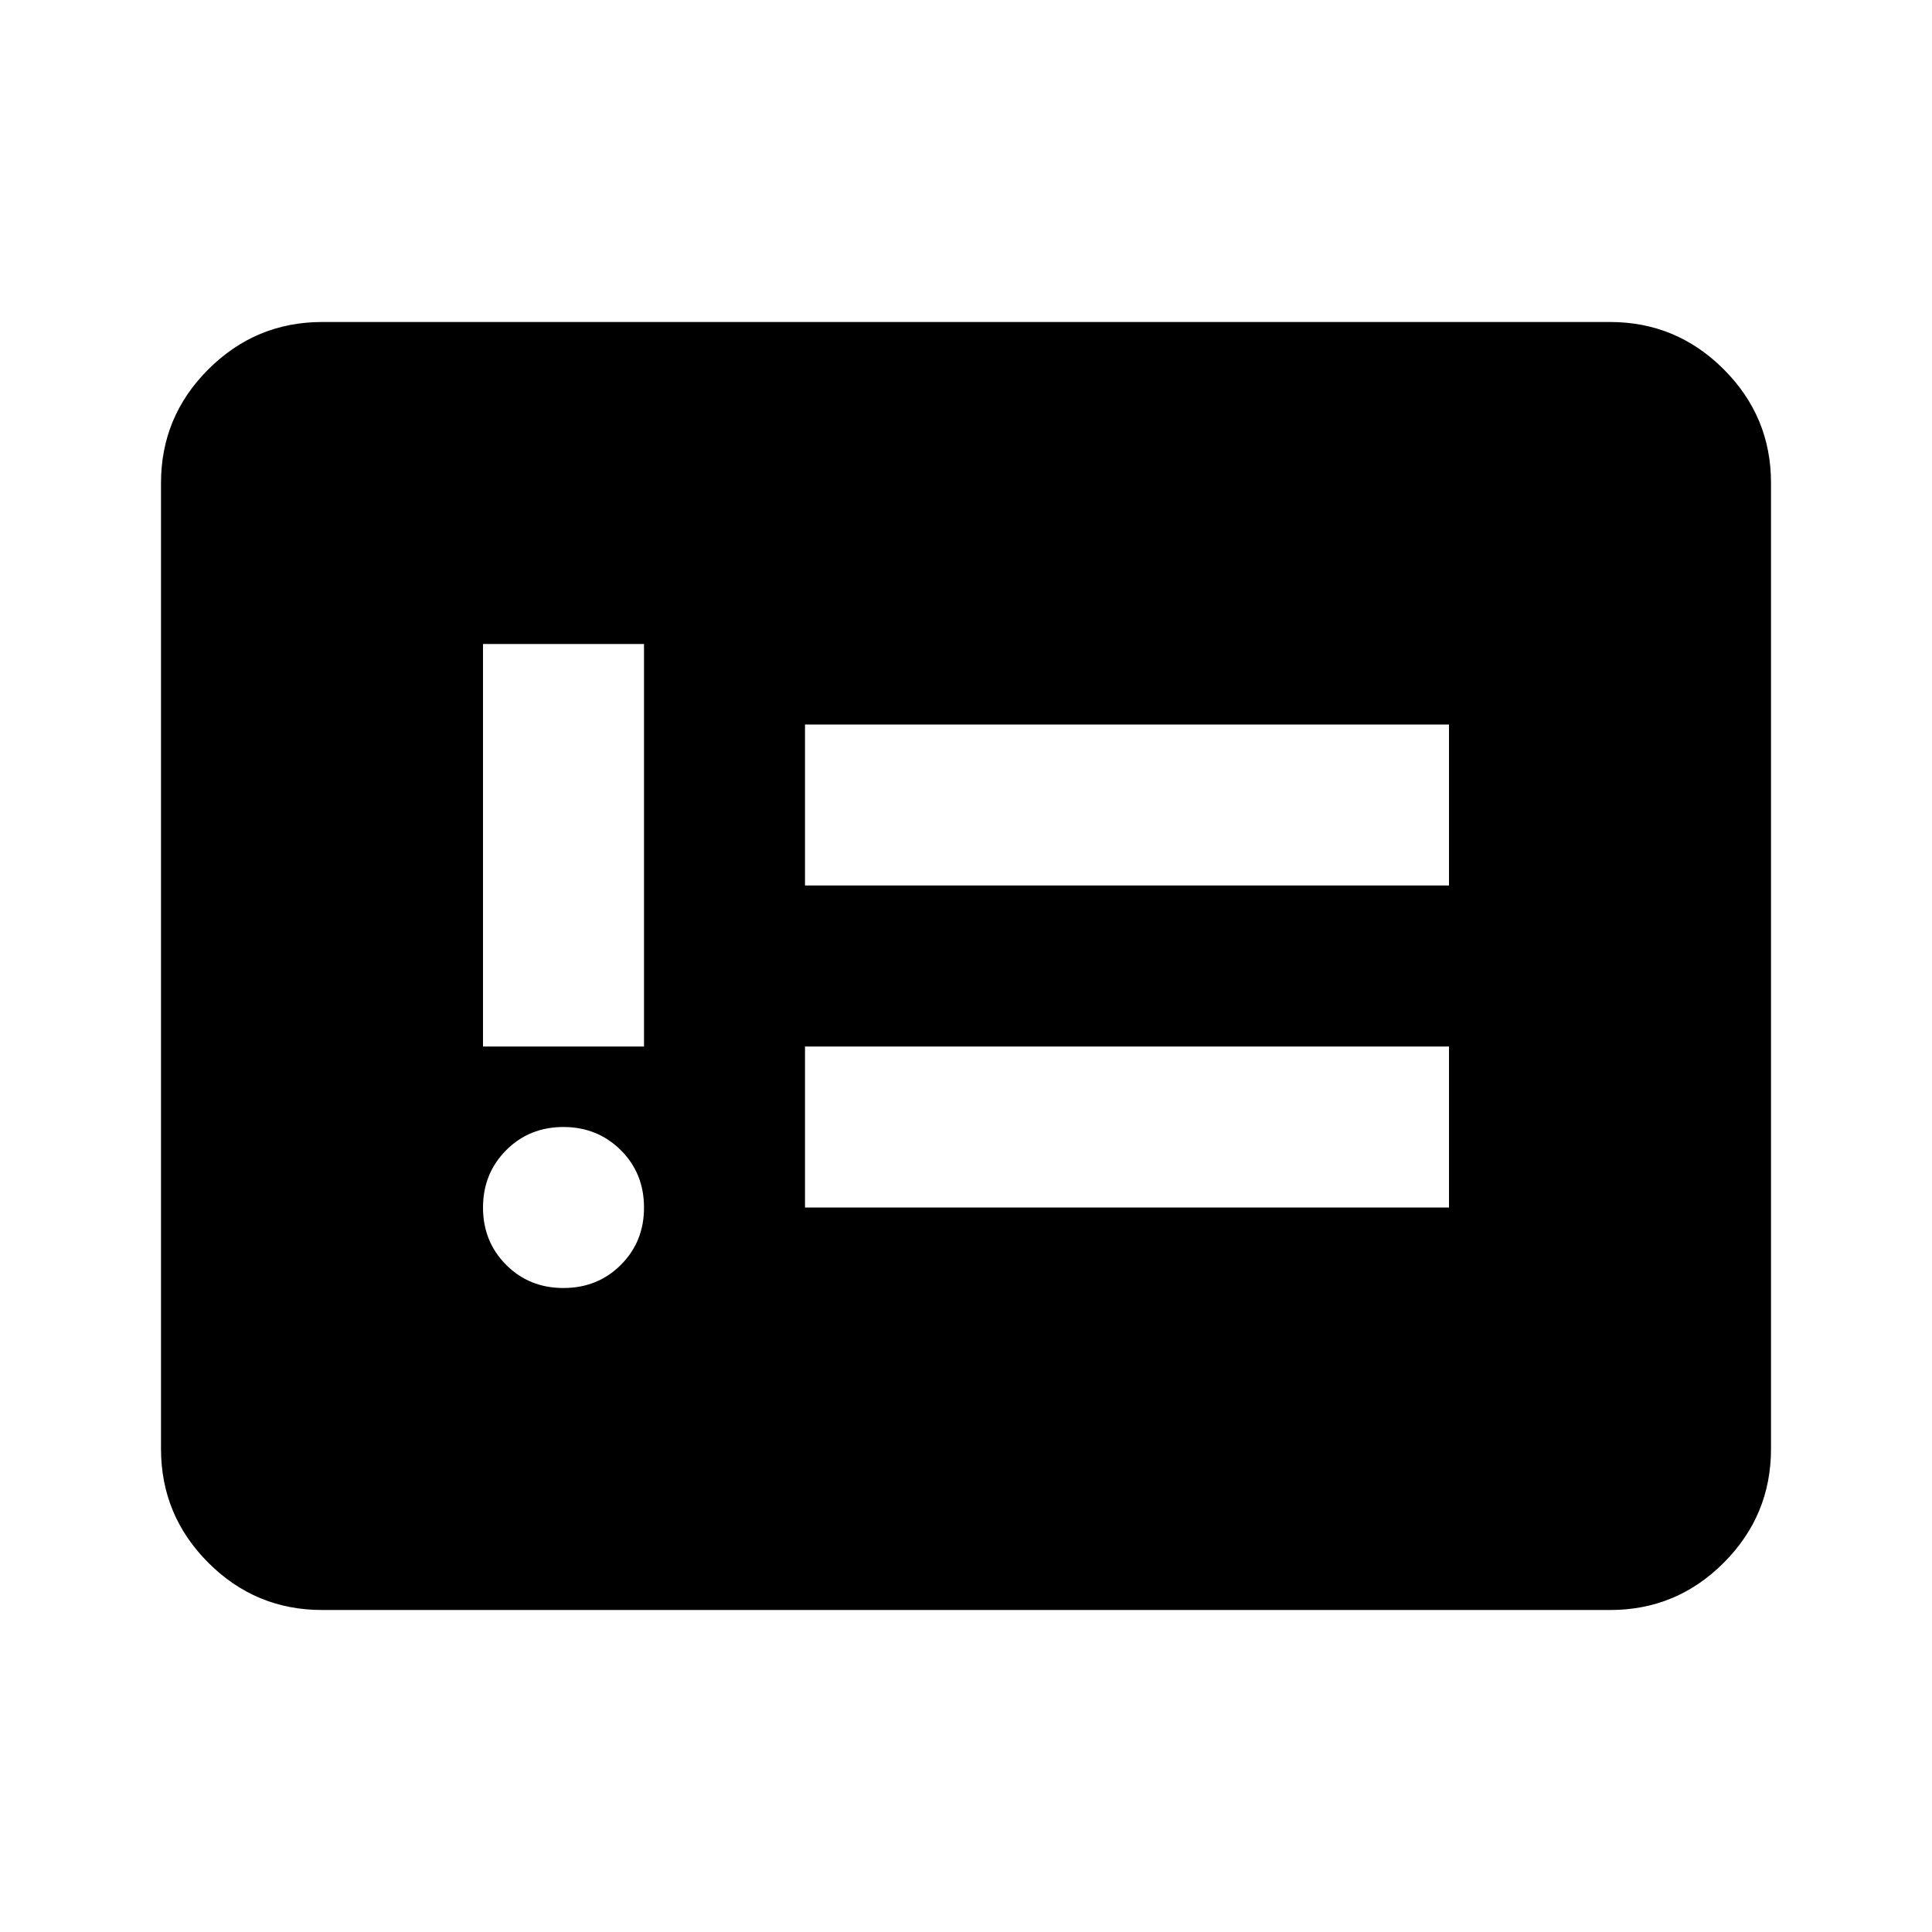 <svg xmlns="http://www.w3.org/2000/svg" width="1em" height="1em" viewBox="0 0 24 24"><path fill="currentColor" d="M7 16q.425 0 .713-.288T8 15q0-.425-.288-.712T7 14q-.425 0-.712.288T6 15q0 .425.288.713T7 16m-1-3h2V8H6zm4 2h8v-2h-8zm0-4h8V9h-8zm-6 9q-.825 0-1.412-.587T2 18V6q0-.825.588-1.412T4 4h16q.825 0 1.413.588T22 6v12q0 .825-.587 1.413T20 20z"/></svg>